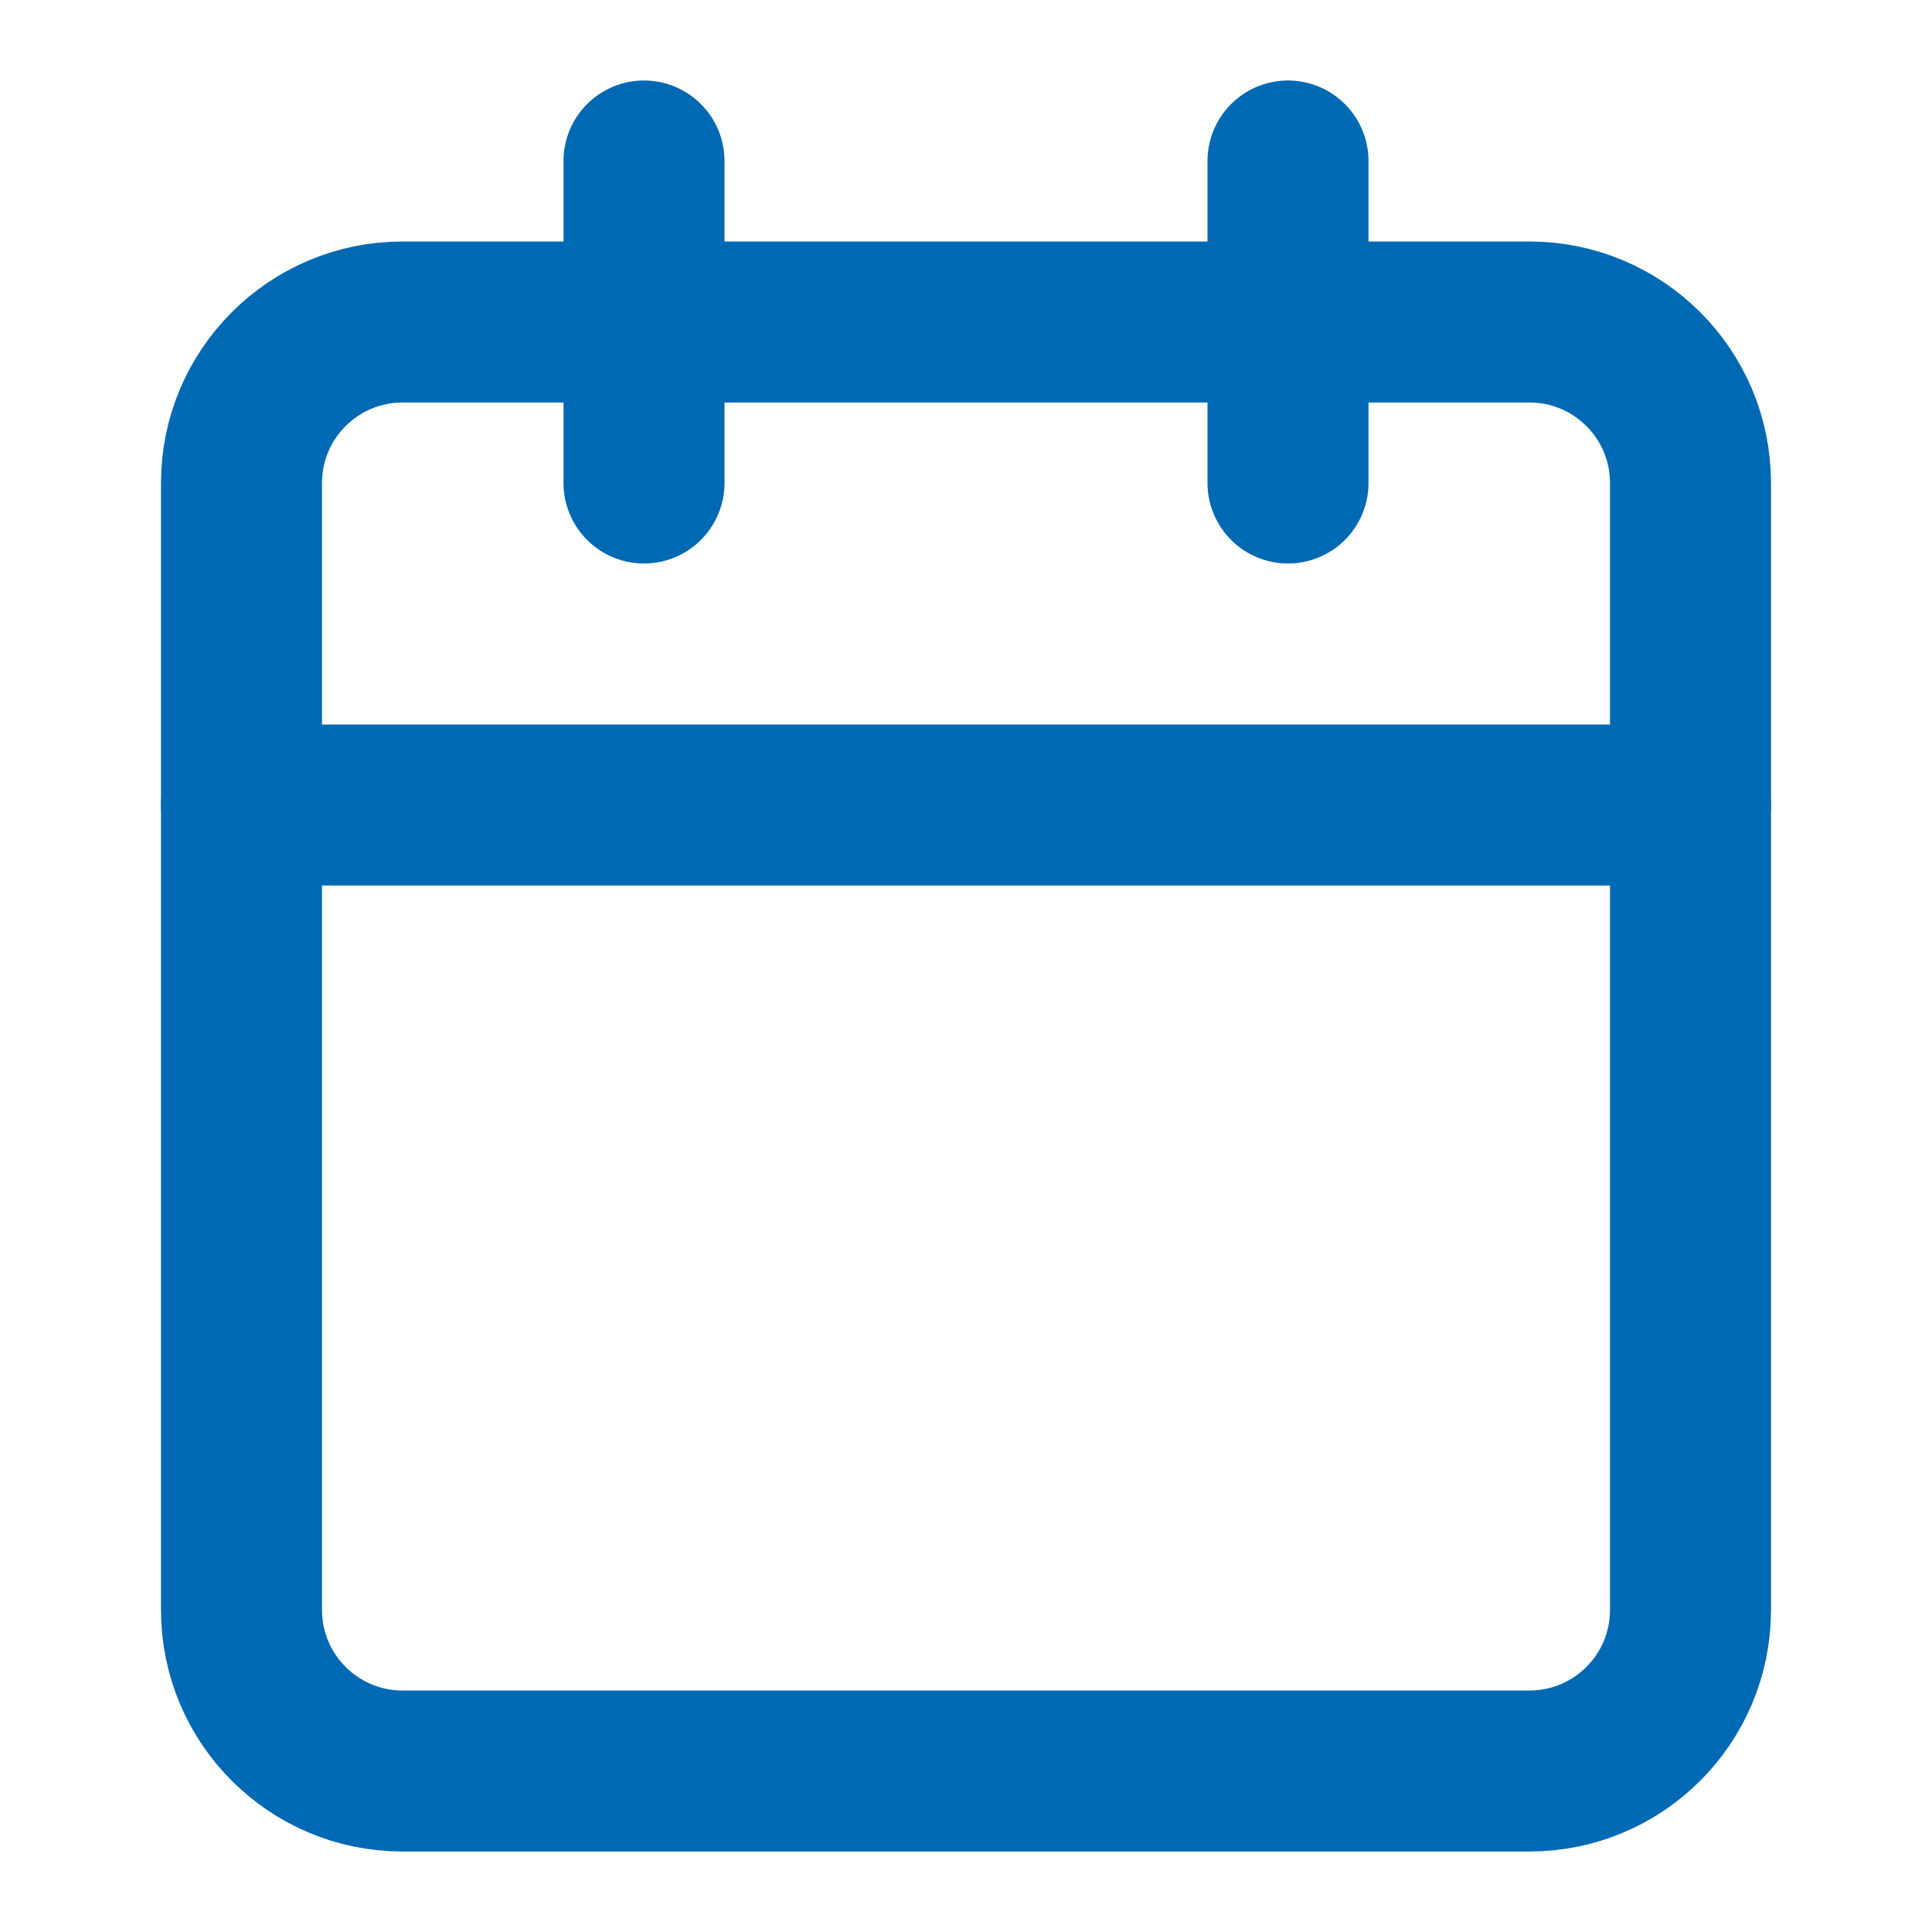 <svg width="18" height="18" viewBox="0 0 18 18" fill="none" xmlns="http://www.w3.org/2000/svg">
<path d="M14.25 3H3.75C2.922 3 2.25 3.672 2.25 4.5V15C2.25 15.828 2.922 16.5 3.75 16.5H14.25C15.078 16.5 15.75 15.828 15.75 15V4.5C15.75 3.672 15.078 3 14.25 3Z" stroke="#0069B4" stroke-width="1.5" stroke-linecap="round" stroke-linejoin="round"/>
<path d="M12 1.5V4.5" stroke="#0069B4" stroke-width="1.5" stroke-linecap="round" stroke-linejoin="round"/>
<path d="M6 1.5V4.5" stroke="#0069B4" stroke-width="1.5" stroke-linecap="round" stroke-linejoin="round"/>
<path d="M2.25 7.5H15.75" stroke="#0069B4" stroke-width="1.5" stroke-linecap="round" stroke-linejoin="round"/>
</svg>
